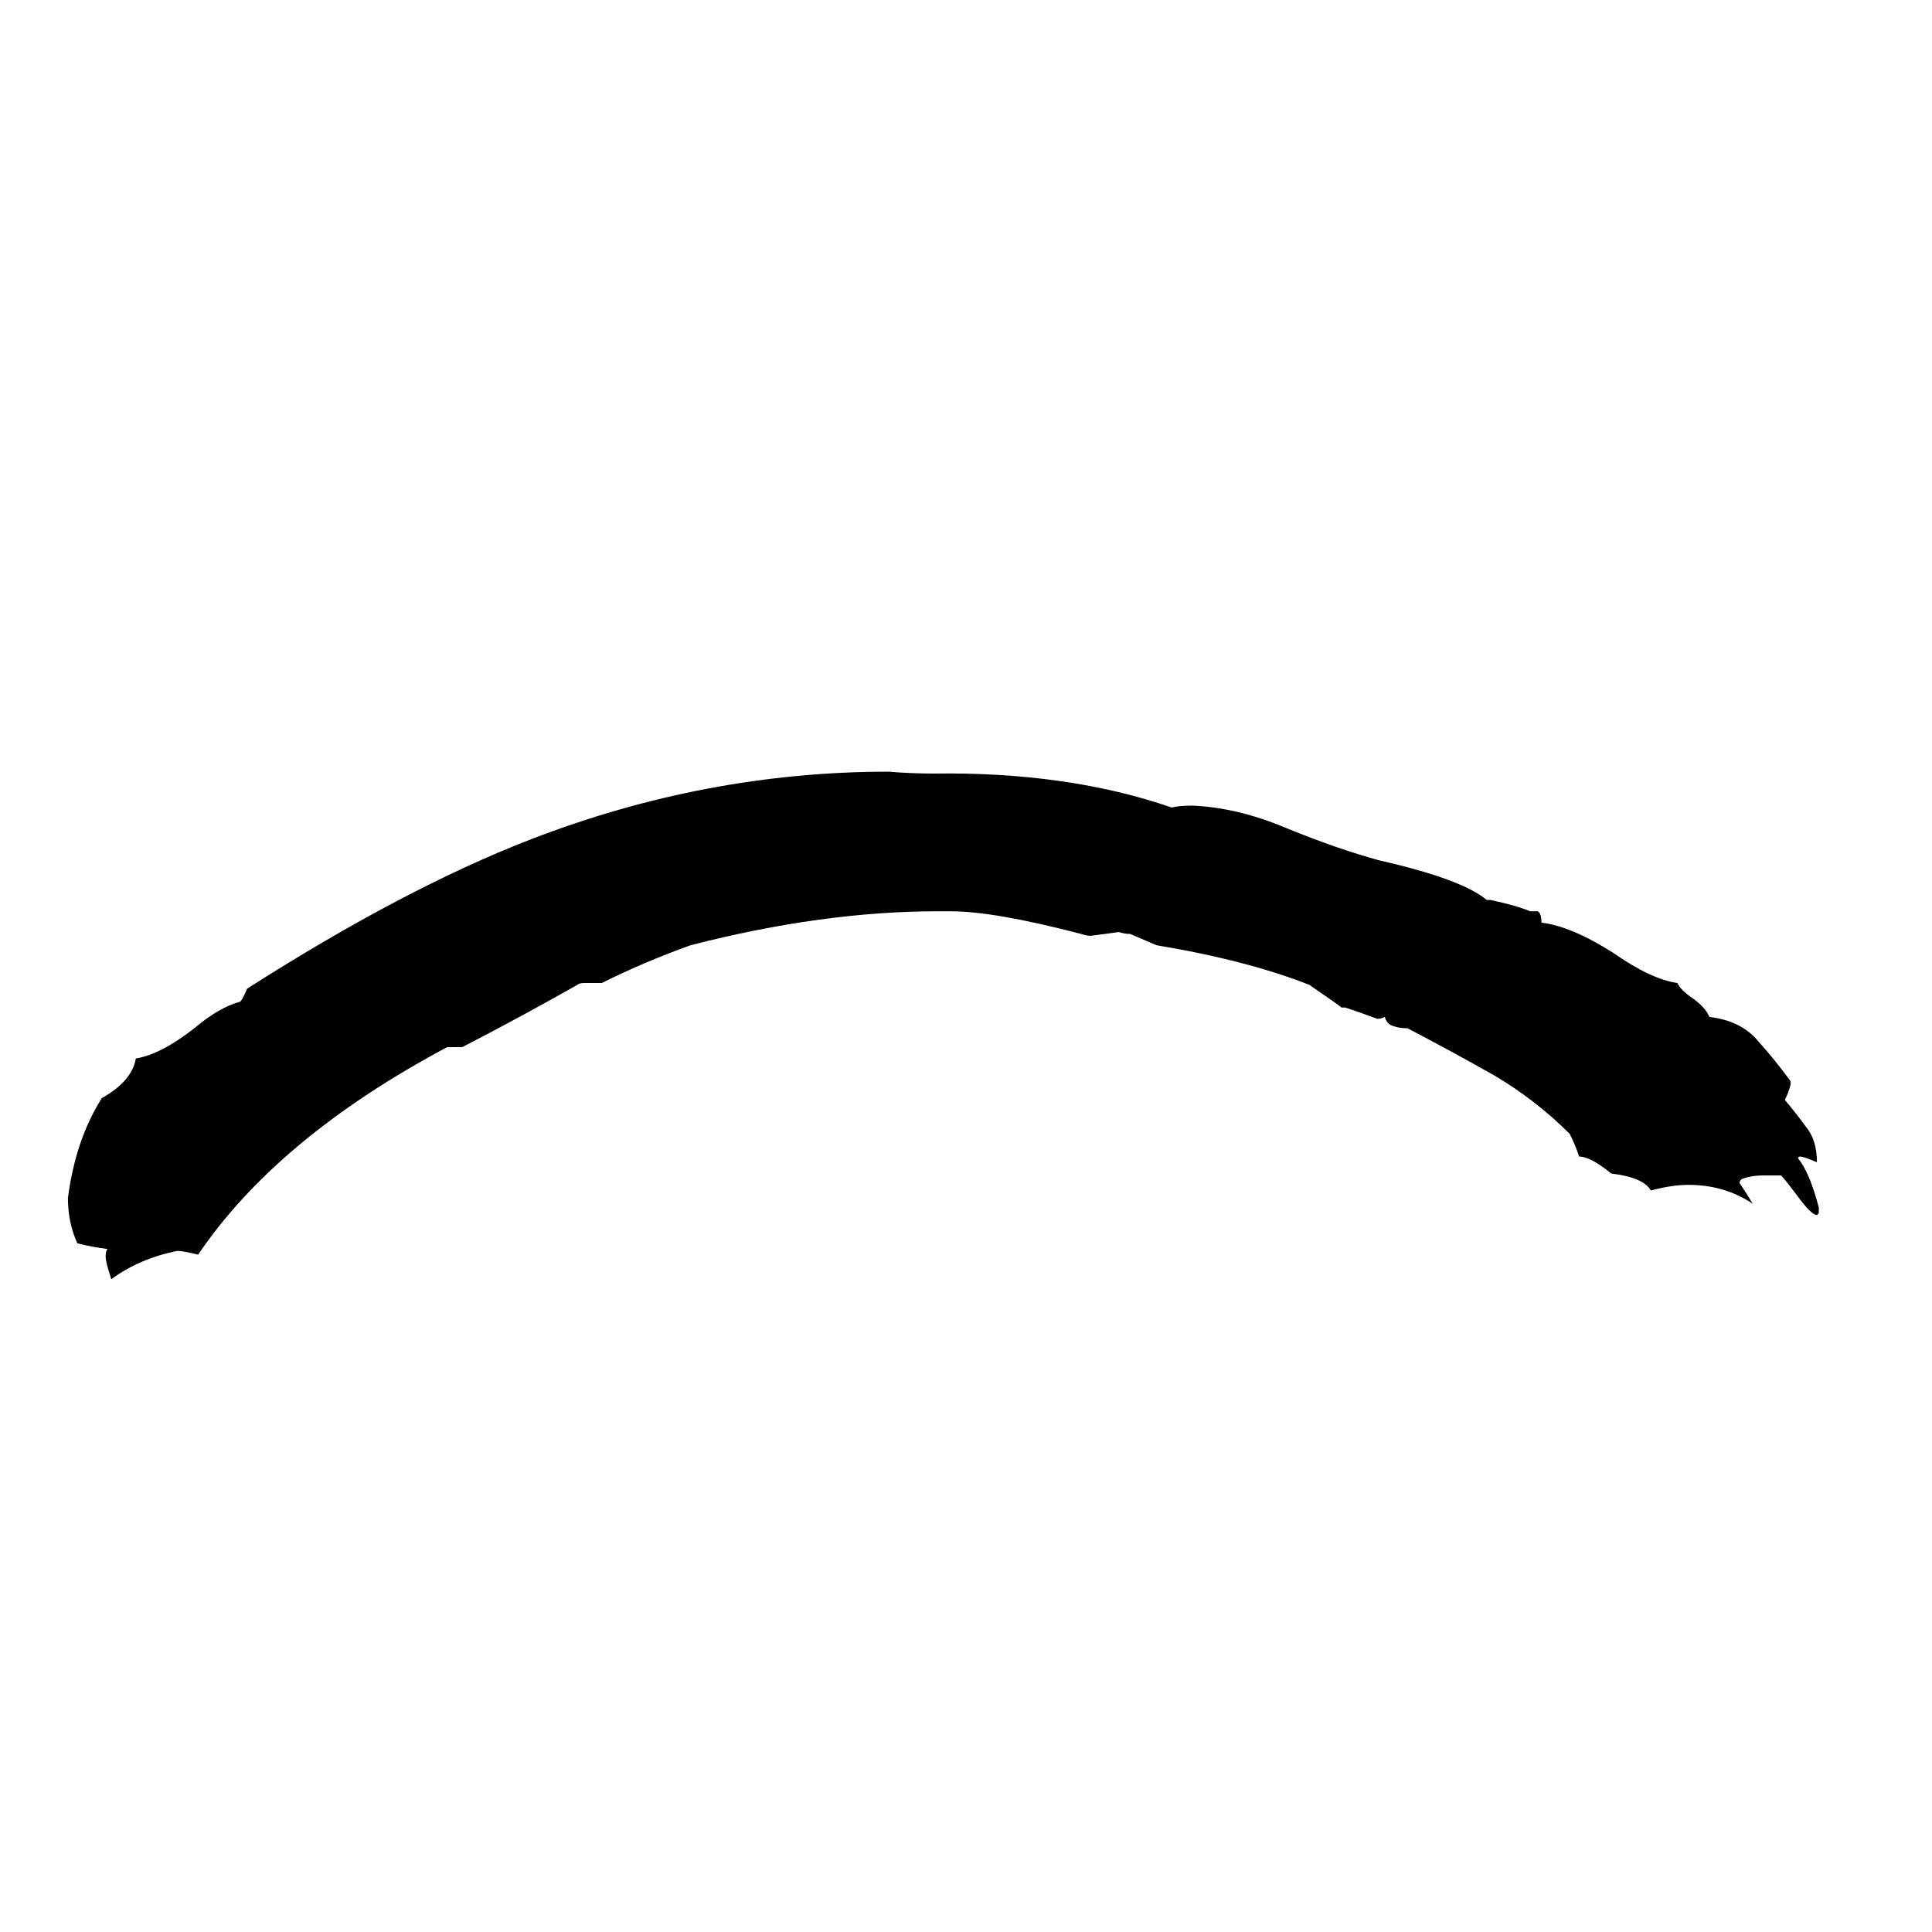 <svg xmlns="http://www.w3.org/2000/svg" viewBox="0 -800 1024 1024">
	<path fill="#000000" d="M245 -245H237Q147 -197 105 -135Q97 -137 94 -137Q74 -133 59 -122Q56 -131 56 -134Q56 -137 57 -138Q49 -139 41 -141Q36 -152 36 -165Q40 -196 54 -218Q70 -227 72 -239Q85 -241 103 -255Q116 -266 127 -269Q128 -269 131 -276Q214 -329 281 -355Q374 -391 471 -391Q483 -390 495 -390Q566 -391 621 -372Q625 -373 632 -373Q656 -372 682 -361Q709 -350 731 -344Q775 -334 788 -323H790Q804 -320 811 -317H815Q817 -316 817 -311Q833 -309 855 -295Q875 -281 889 -279Q891 -275 897 -271Q904 -266 906 -261Q923 -259 932 -248Q941 -238 949 -227V-225Q948 -221 946 -217Q952 -210 957 -203Q963 -196 963 -184Q956 -187 954 -187Q953 -187 953 -186Q959 -179 964 -160V-157L963 -156Q960 -156 952 -167Q946 -175 944 -177H935Q928 -177 923 -175Q922 -174 922 -173Q926 -167 929 -162Q914 -172 895 -172Q886 -172 875 -169Q871 -176 854 -178Q843 -187 837 -187Q835 -193 832 -199Q814 -217 792 -230Q769 -243 746 -255Q742 -255 739 -256Q735 -257 734 -261Q732 -260 730 -260Q722 -263 713 -266H711Q710 -267 694 -278Q661 -291 613 -299Q606 -302 599 -305Q596 -305 593 -306Q586 -305 578 -304Q576 -304 573 -305Q527 -317 504 -317H497Q436 -317 366 -299Q341 -290 319 -279H310Q307 -279 306 -278Q276 -261 245 -245Z"/>
</svg>